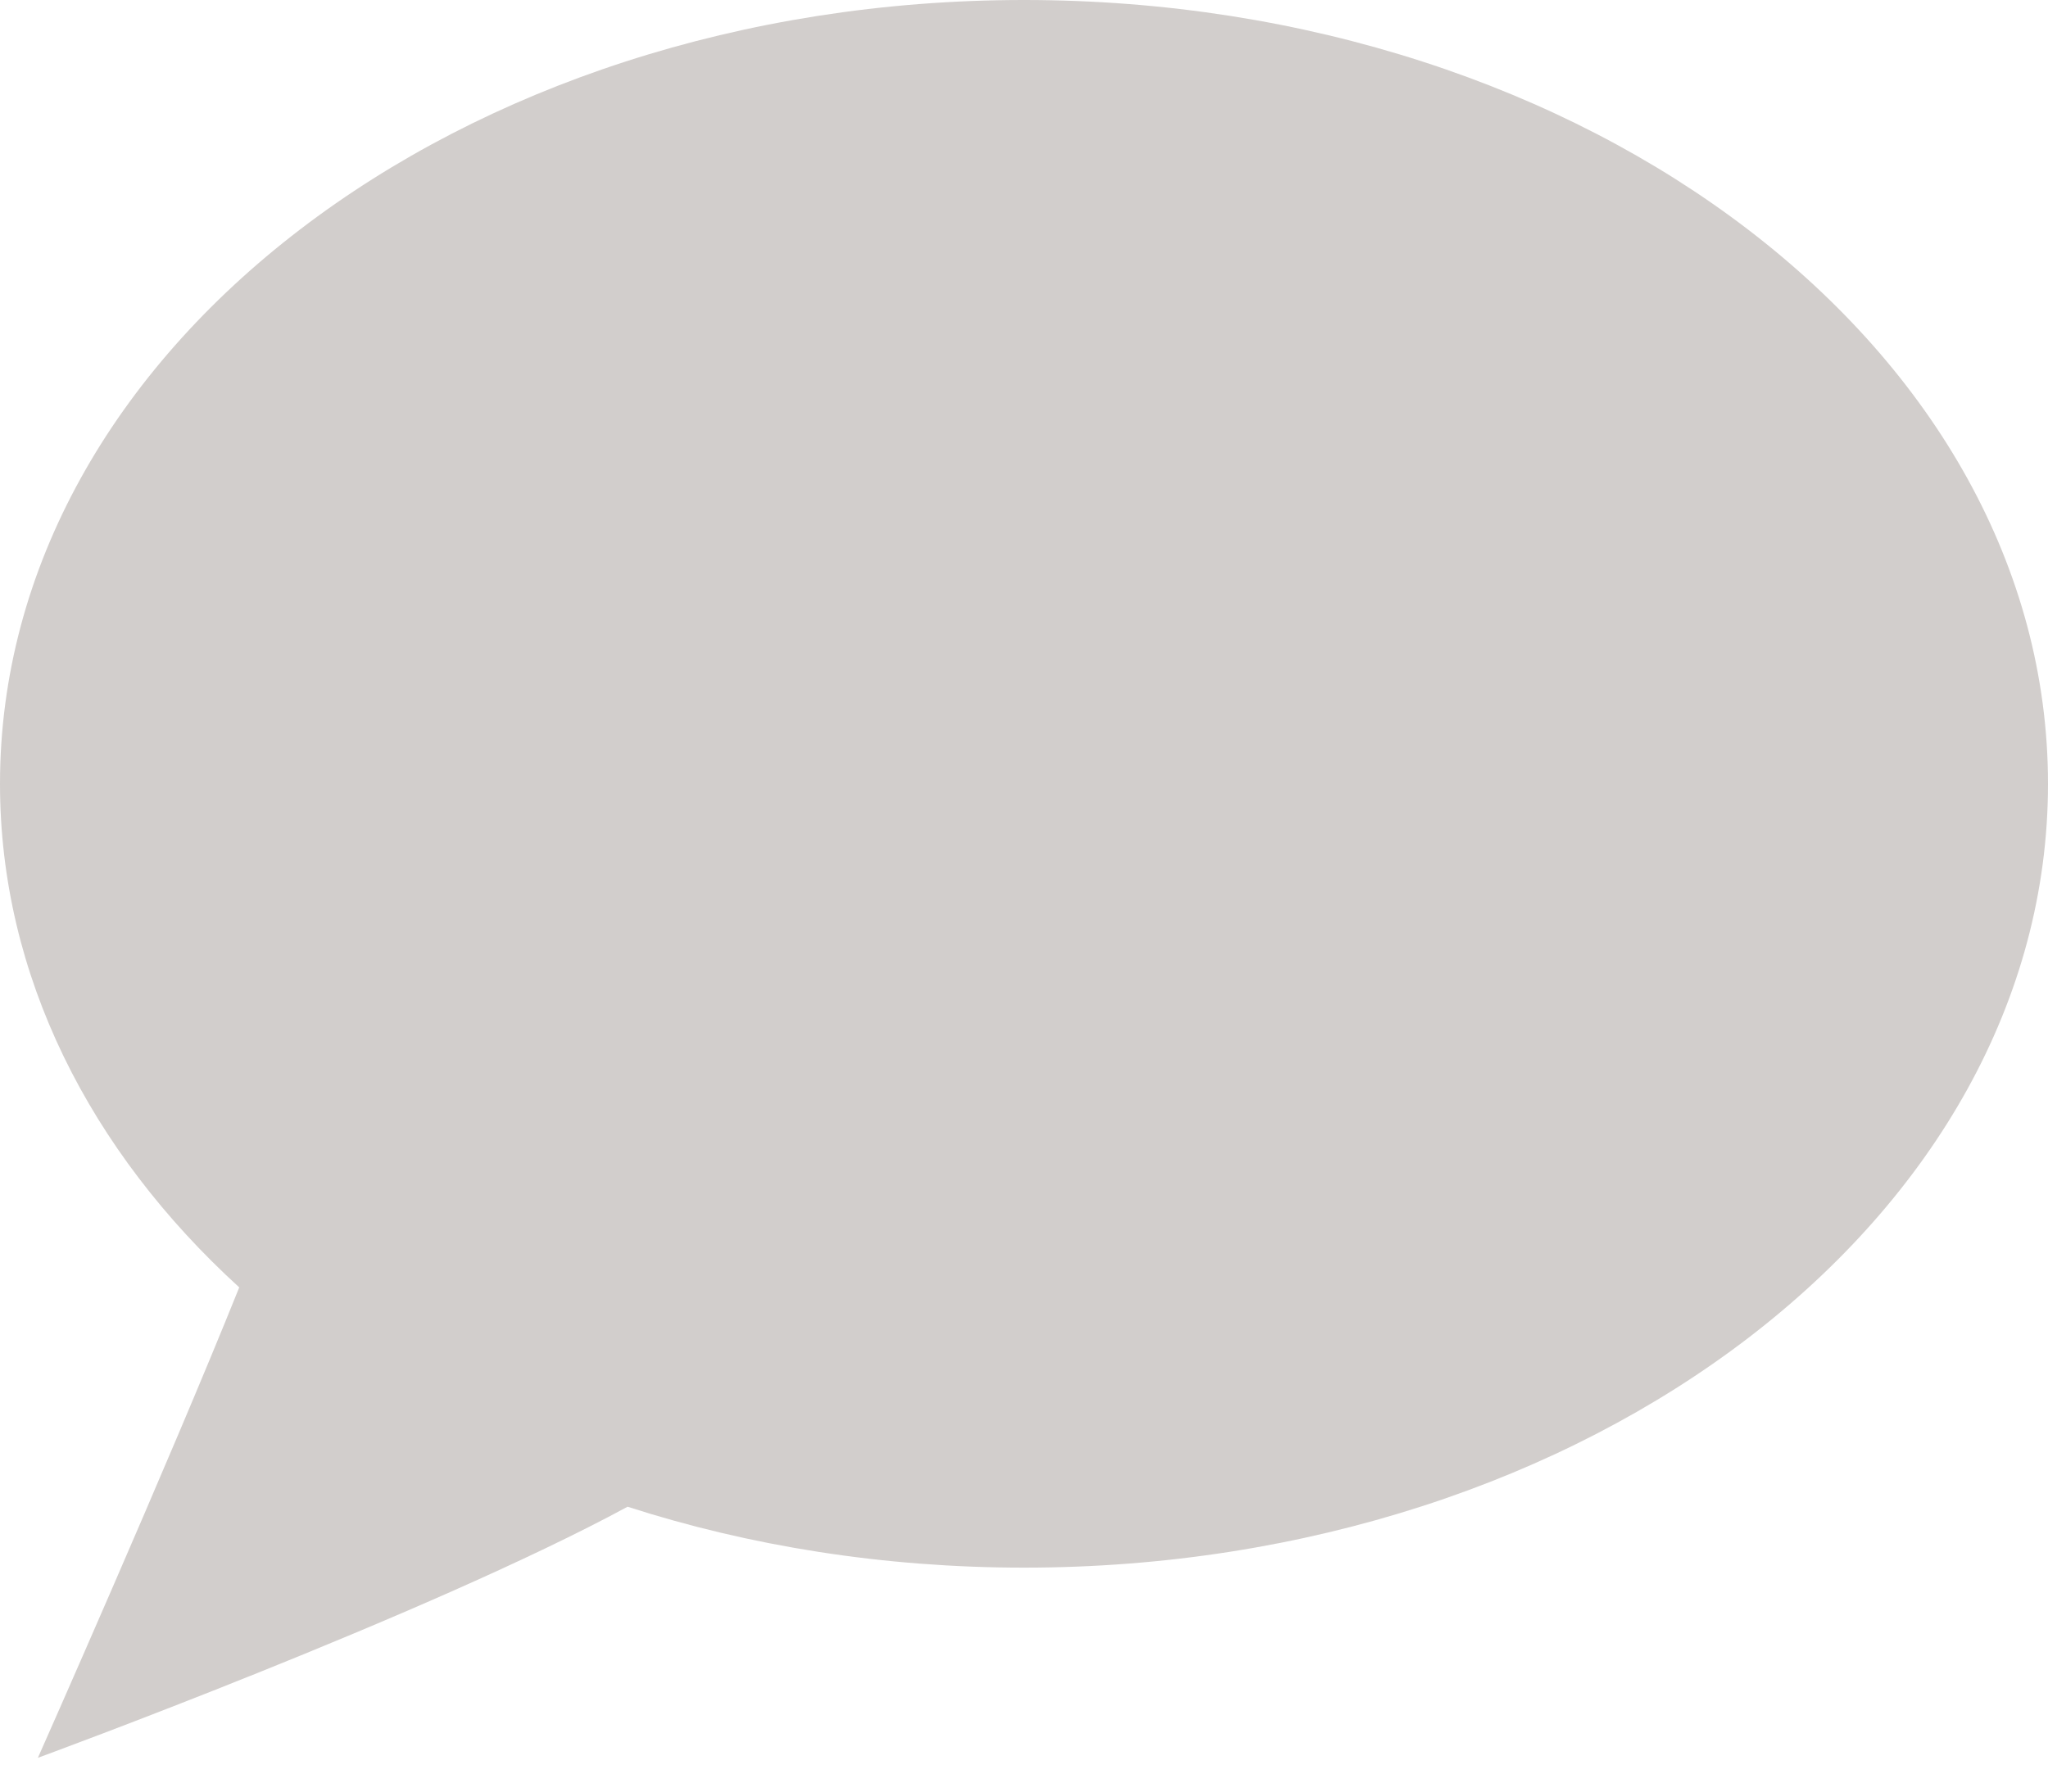 <?xml version="1.0" encoding="UTF-8" standalone="no"?>
<svg width="16px" height="14px" viewBox="0 0 16 14" version="1.1" xmlns="http://www.w3.org/2000/svg" xmlns:xlink="http://www.w3.org/1999/xlink" xmlns:sketch="http://www.bohemiancoding.com/sketch/ns">
    <title>Oval 28</title>
    <desc>Created with Sketch.</desc>
    <defs></defs>
    <g id="Page-1" stroke="none" stroke-width="1" fill="none" fill-rule="evenodd" sketch:type="MSPage">
        <g id="Grid" sketch:type="MSArtboardGroup" transform="translate(-586, -792)" fill="#D2CECC">
            <g id="Group" sketch:type="MSLayerGroup" transform="translate(335, 592)">
                <g id="Group-5" transform="translate(251, 196)" sketch:type="MSShapeGroup">
                    <path d="M1.869,14.06 C0.703,12.996 0,11.623 0,10.125 C0,6.742 3.582,4 8,4 C12.418,4 16,6.742 16,10.125 C16,13.508 12.418,16.25 8,16.25 C6.902,16.25 5.855,16.081 4.903,15.774 C3.344,16.619 0.296,17.736 0.296,17.736 C0.296,17.736 1.316,15.438 1.869,14.06 Z" id="Oval-28"></path>
                </g>
            </g>
        </g>
    </g>
</svg>
